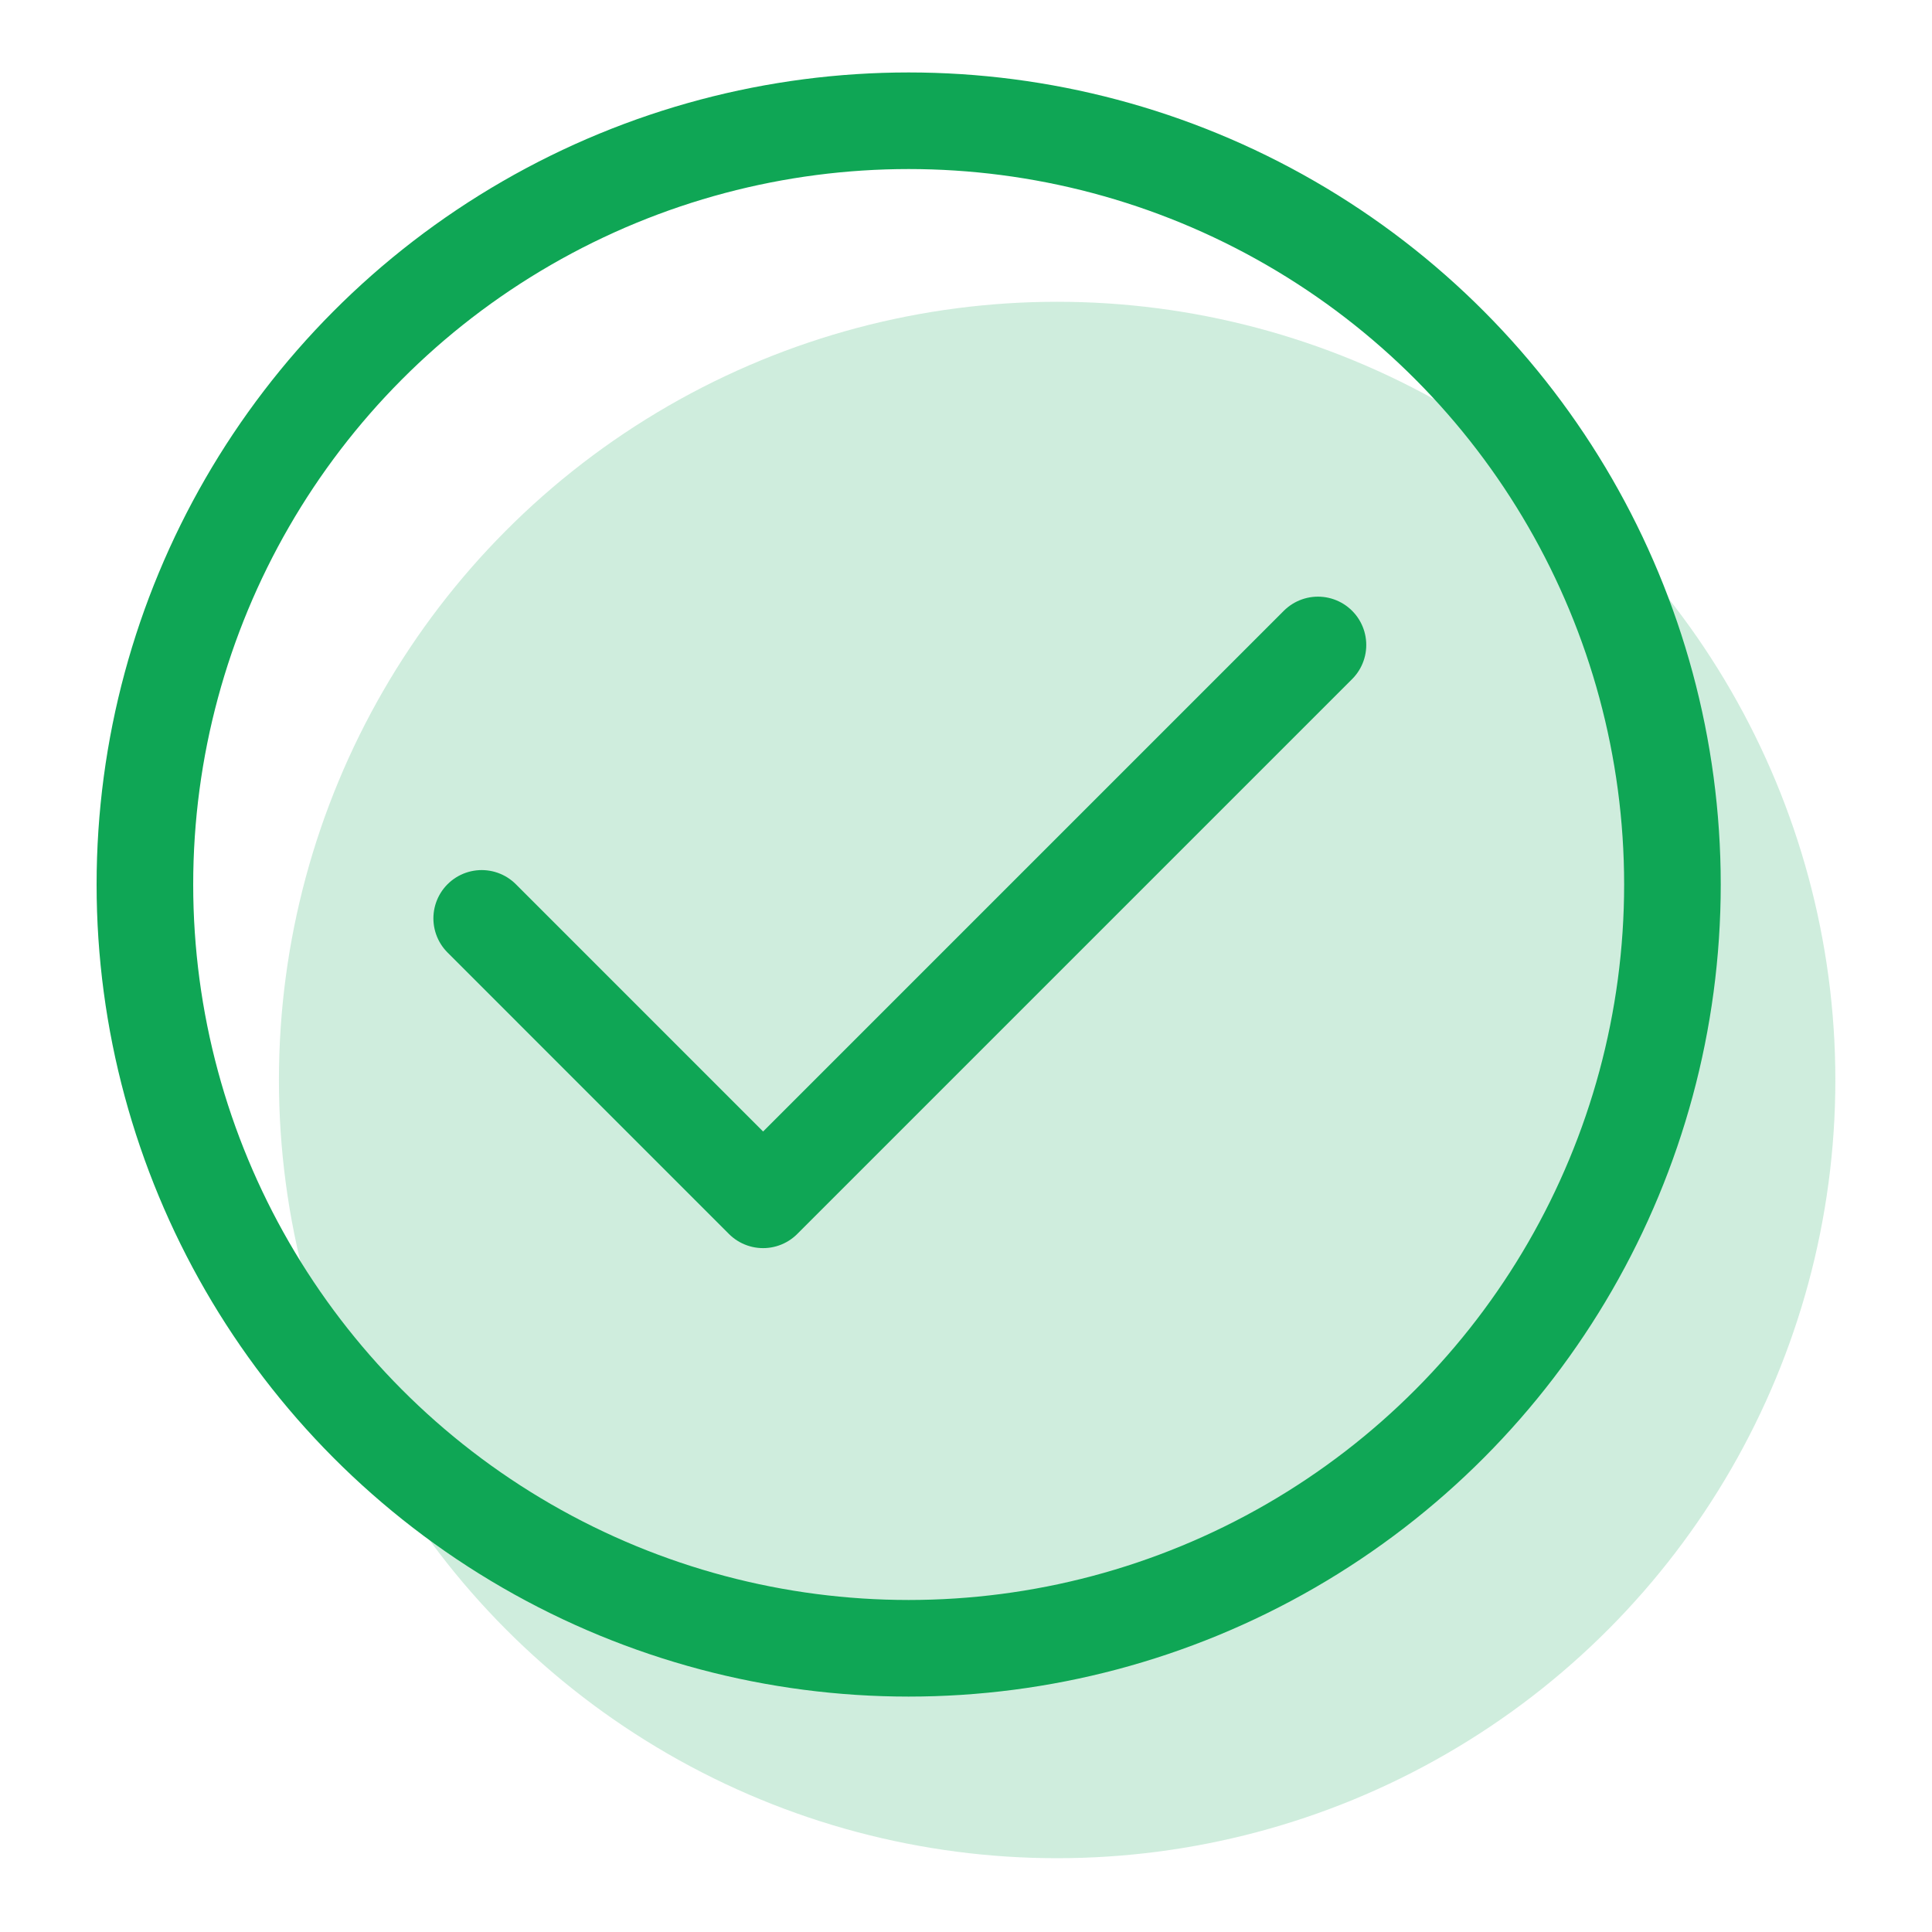<svg xmlns="http://www.w3.org/2000/svg" xmlns:xlink="http://www.w3.org/1999/xlink" width="40" height="40" viewBox="0 0 40 40">
  <defs>
    <clipPath id="clip-path">
      <rect id="Rectangle_20972" data-name="Rectangle 20972" width="40" height="40" transform="translate(1024 424)" fill="#fff" stroke="#707070" stroke-width="1" opacity="0.43"/>
    </clipPath>
  </defs>
  <g id="ic-ThanhCong" transform="translate(-1024 -424)" clip-path="url(#clip-path)">
    <g id="ic_ToastMessage_Success" transform="translate(-502 -2136.5)">
      <circle id="Ellipse_69" data-name="Ellipse 69" cx="16.112" cy="16.112" r="16.112" transform="translate(1531.775 2566.748)" fill="#0fa655" opacity="0.2"/>
      <g id="Ellipse_68" data-name="Ellipse 68" transform="translate(1528 2562)" fill="none" stroke="#0fa655" stroke-width="2">
        <circle cx="16.813" cy="16.813" r="16.813" stroke="none"/>
        <circle cx="16.813" cy="16.813" r="15.813" fill="none"/>
      </g>
      <path id="Path_59365" data-name="Path 59365" d="M1541.381,2582.58l5.826,5.827,11.488-11.488" transform="translate(-5.408 -3.066)" fill="none" stroke="#0fa655" stroke-linecap="round" stroke-linejoin="round" stroke-width="2"/>
    </g>
  </g>
</svg>
